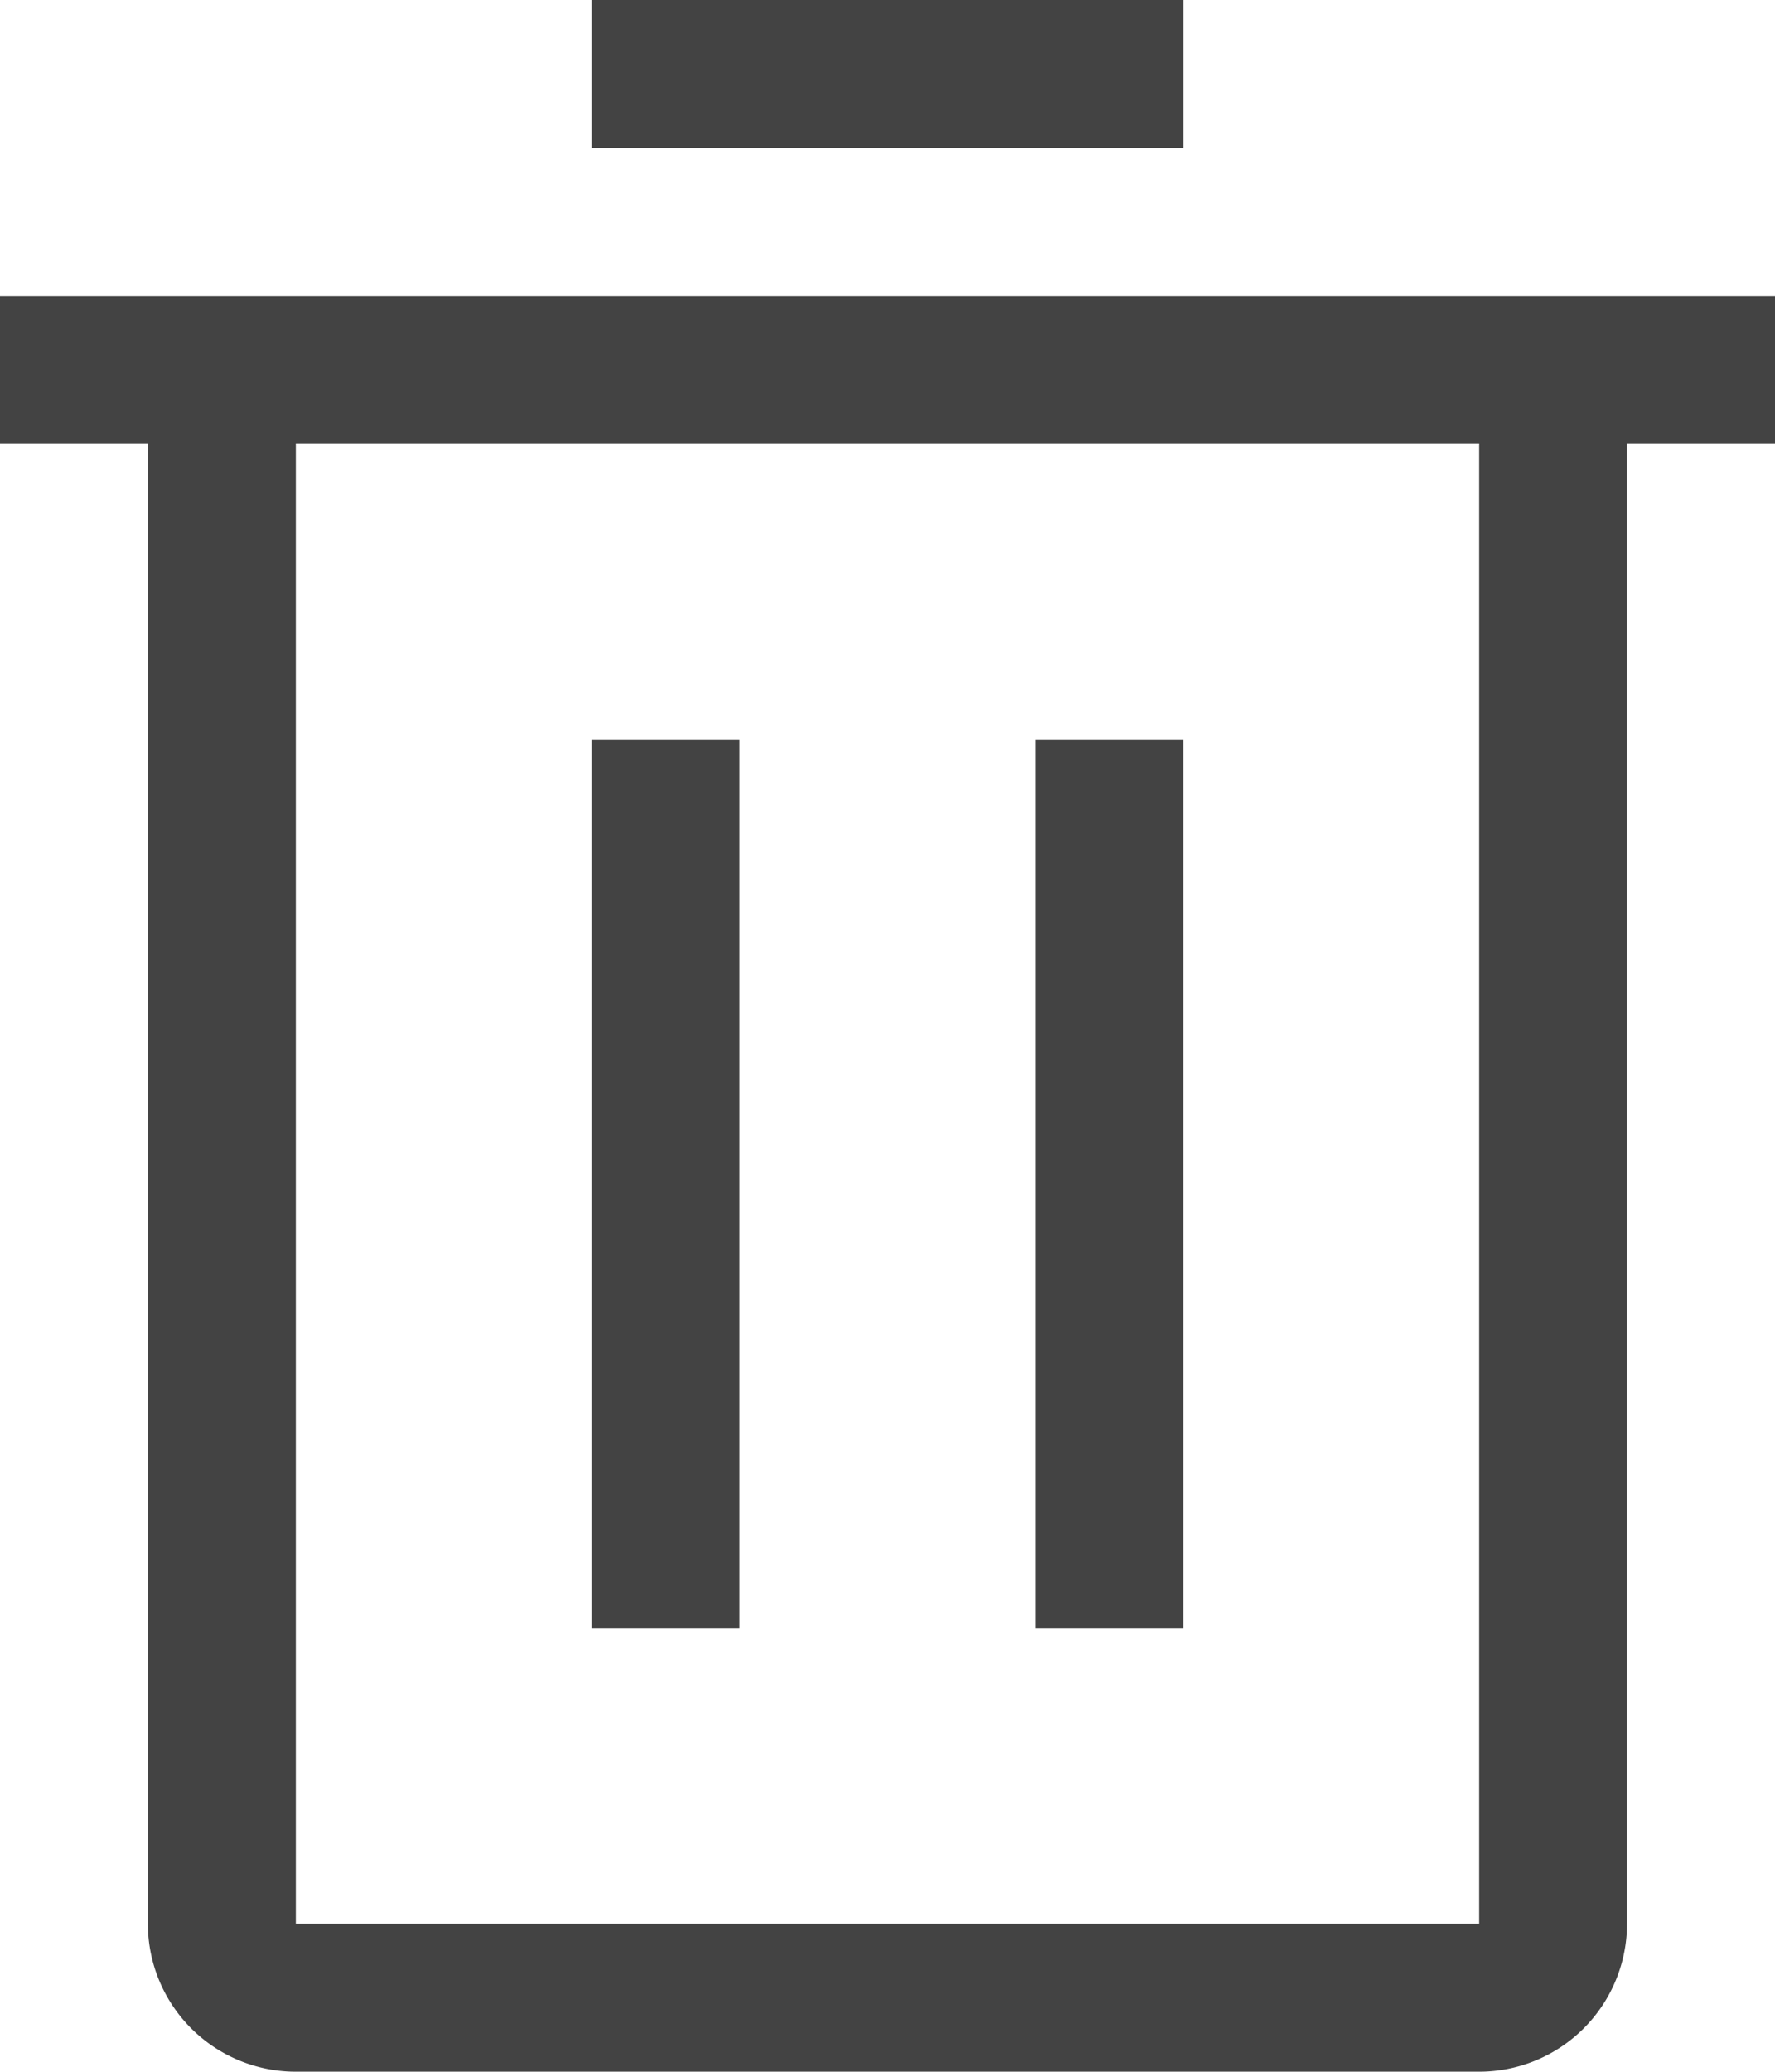 <svg xmlns="http://www.w3.org/2000/svg" width="18.797" height="21.93" viewBox="0 0 18.797 21.93">
  <g id="delete" transform="translate(-4.5 -2.25)">
    <path id="Path_93" data-name="Path 93" d="M13.5,13.5h1.566v9.4H13.5Z" transform="translate(-2.734 -3.418)" fill="#434343"/>
    <path id="Path_94" data-name="Path 94" d="M20.25,13.5h1.566v9.4H20.25Z" transform="translate(-4.785 -3.418)" fill="#434343"/>
    <path id="Path_95" data-name="Path 95" d="M4.5,6.75V8.316H6.066V23.98a1.566,1.566,0,0,0,1.566,1.566H20.164A1.566,1.566,0,0,0,21.73,23.98V8.316H23.3V6.75ZM7.633,23.98V8.316H20.164V23.98Z" transform="translate(0 -1.367)" fill="#434343"/>
    <path id="Path_96" data-name="Path 96" d="M13.5,2.25h6.266V3.816H13.5Z" transform="translate(-2.734)" fill="#434343"/>
  </g>
</svg>
